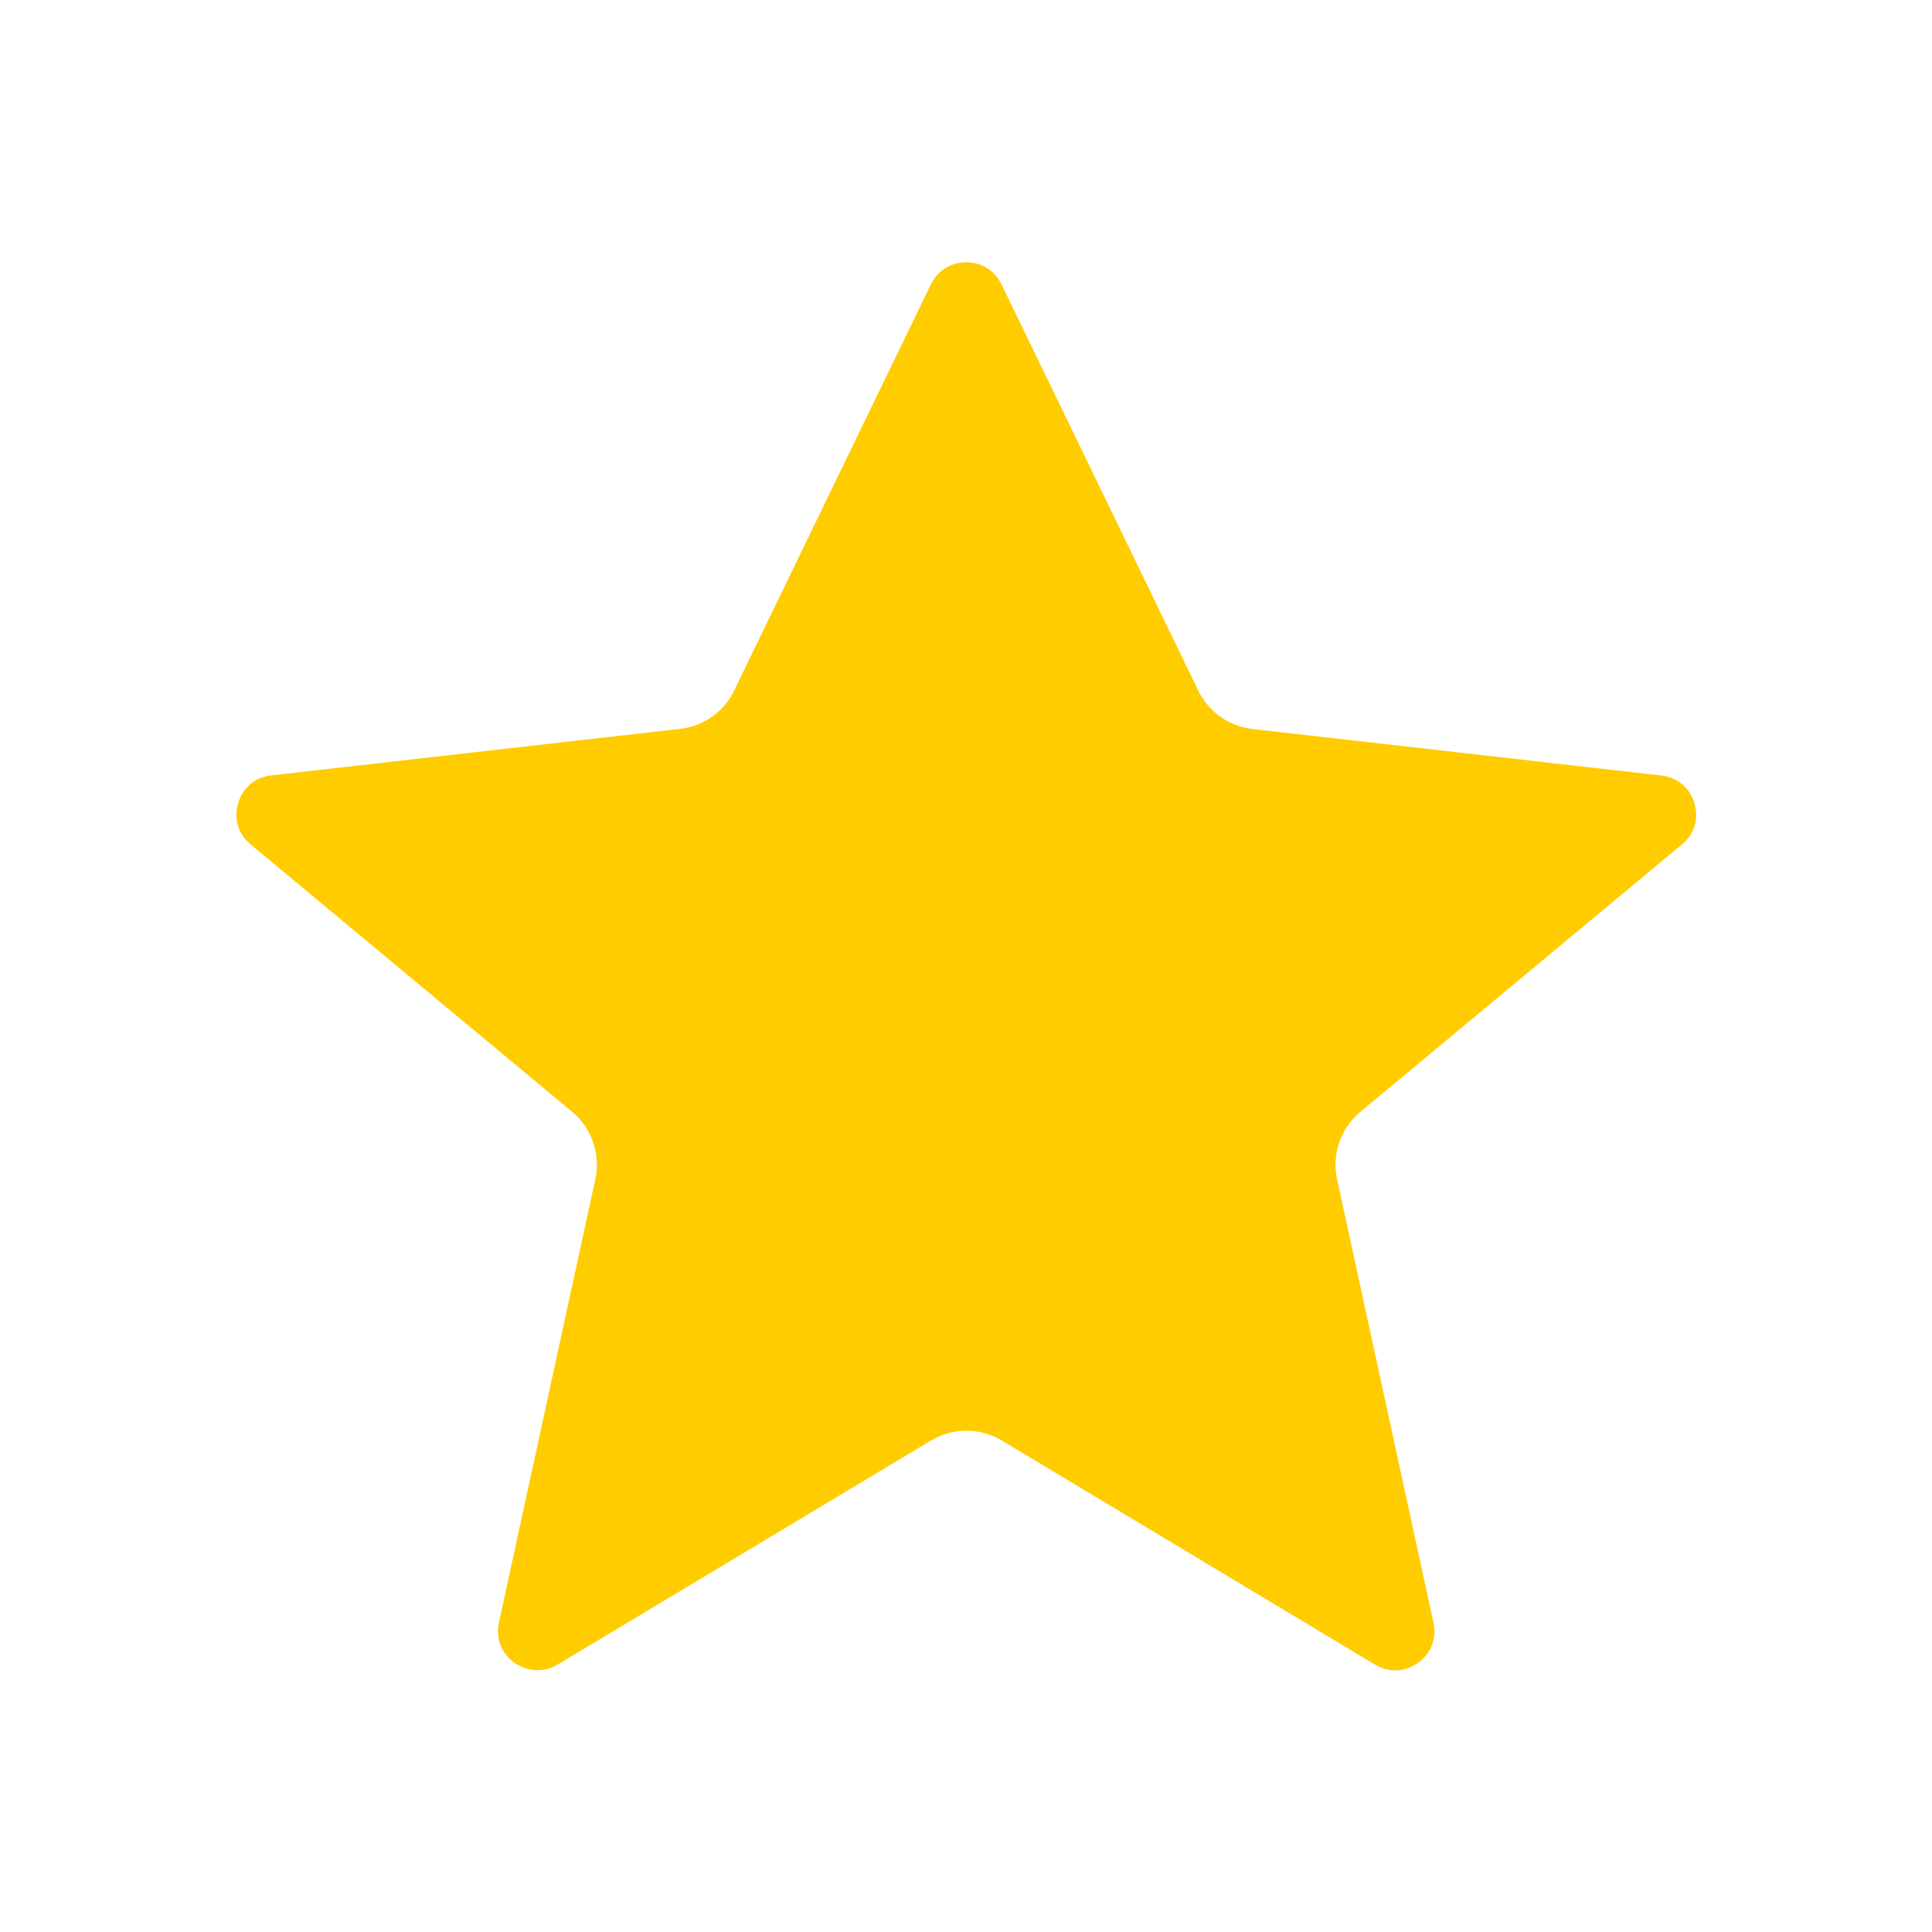 <?xml version="1.0" encoding="UTF-8"?>
<svg id="Ebene_1" data-name="Ebene 1" xmlns="http://www.w3.org/2000/svg" viewBox="0 0 141.73 141.73">
  <defs>
    <style>
      .cls-1 {
        fill: #fc0;
        stroke-width: 0px;
      }
    </style>
  </defs>
  <path class="cls-1" d="M39.4,122.52c-.58,0-1.16-.19-1.67-.55-.96-.7-1.38-1.79-1.13-2.94l7.07-32.51c.4-1.85-.25-3.76-1.71-4.97l-23.58-19.61c-.91-.76-1.25-1.89-.91-3.03.34-1.14,1.25-1.9,2.43-2.03l29.98-3.41c1.74-.2,3.23-1.25,3.98-2.82l14.43-29.79c.49-1.01,1.46-1.62,2.59-1.62s2.1.61,2.59,1.62l14.43,29.79c.76,1.57,2.25,2.63,3.99,2.83l29.98,3.41c1.18.13,2.09.89,2.43,2.03.34,1.14,0,2.28-.92,3.03l-23.58,19.61c-1.46,1.21-2.11,3.12-1.71,4.97l7.07,32.51c.25,1.15-.17,2.25-1.13,2.94-.96.69-2.13.74-3.15.14l-27.38-16.44c-1.61-.97-3.61-.97-5.21,0l-27.38,16.43c-.47.28-.98.42-1.49.42ZM101.85,119.73h.01-.01Z"/>
</svg>